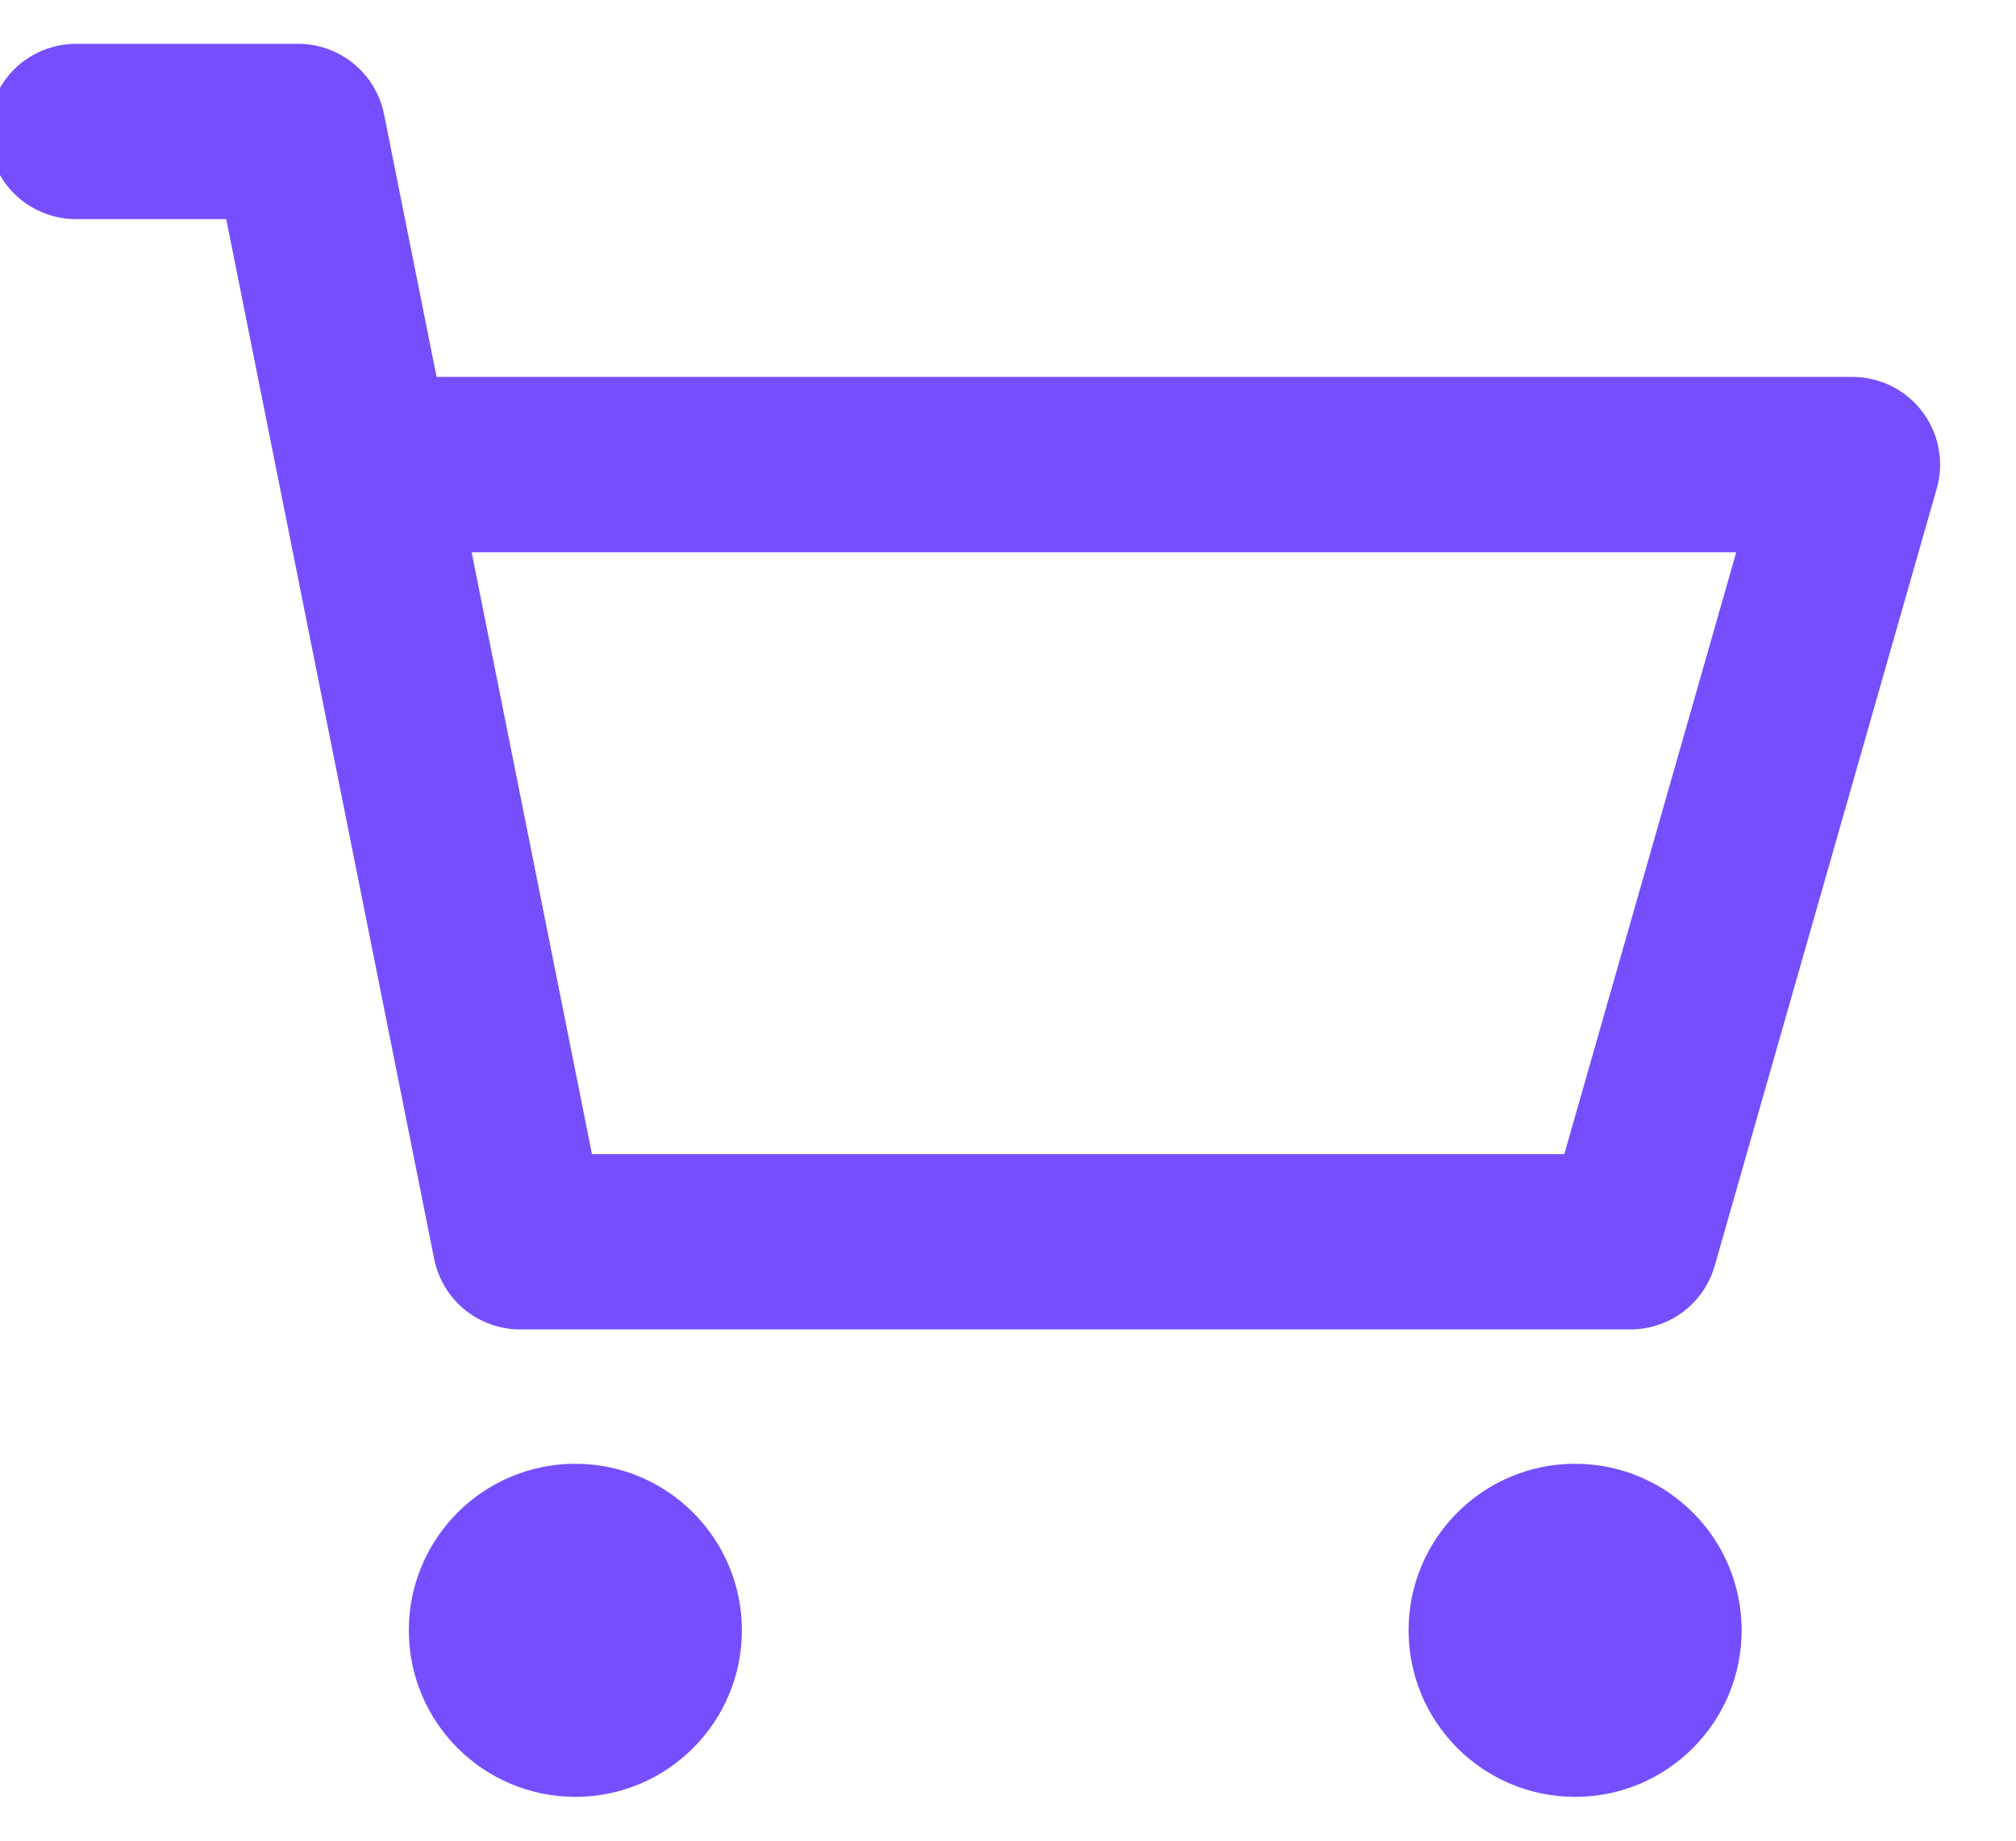 <svg width="23" height="21" viewBox="0 0 23 21" fill="none" xmlns="http://www.w3.org/2000/svg">
<path d="M6.564 20.5C7.613 20.5 8.464 19.649 8.464 18.6C8.464 17.551 7.613 16.7 6.564 16.7C5.515 16.7 4.664 17.551 4.664 18.6C4.664 19.649 5.515 20.5 6.564 20.5Z" fill="#754FFE"/>
<path d="M17.97 20.5C19.02 20.5 19.87 19.649 19.87 18.6C19.87 17.551 19.02 16.7 17.97 16.7C16.921 16.7 16.07 17.551 16.07 18.6C16.07 19.649 16.921 20.5 17.97 20.5Z" fill="#754FFE"/>
<path d="M0.867 1.5H3.401L4.161 5.3M4.161 5.3L5.934 14.167H18.601L21.134 5.3H4.161Z" stroke="#754FFE" stroke-width="2" stroke-linecap="round" stroke-linejoin="round"/>
</svg>
